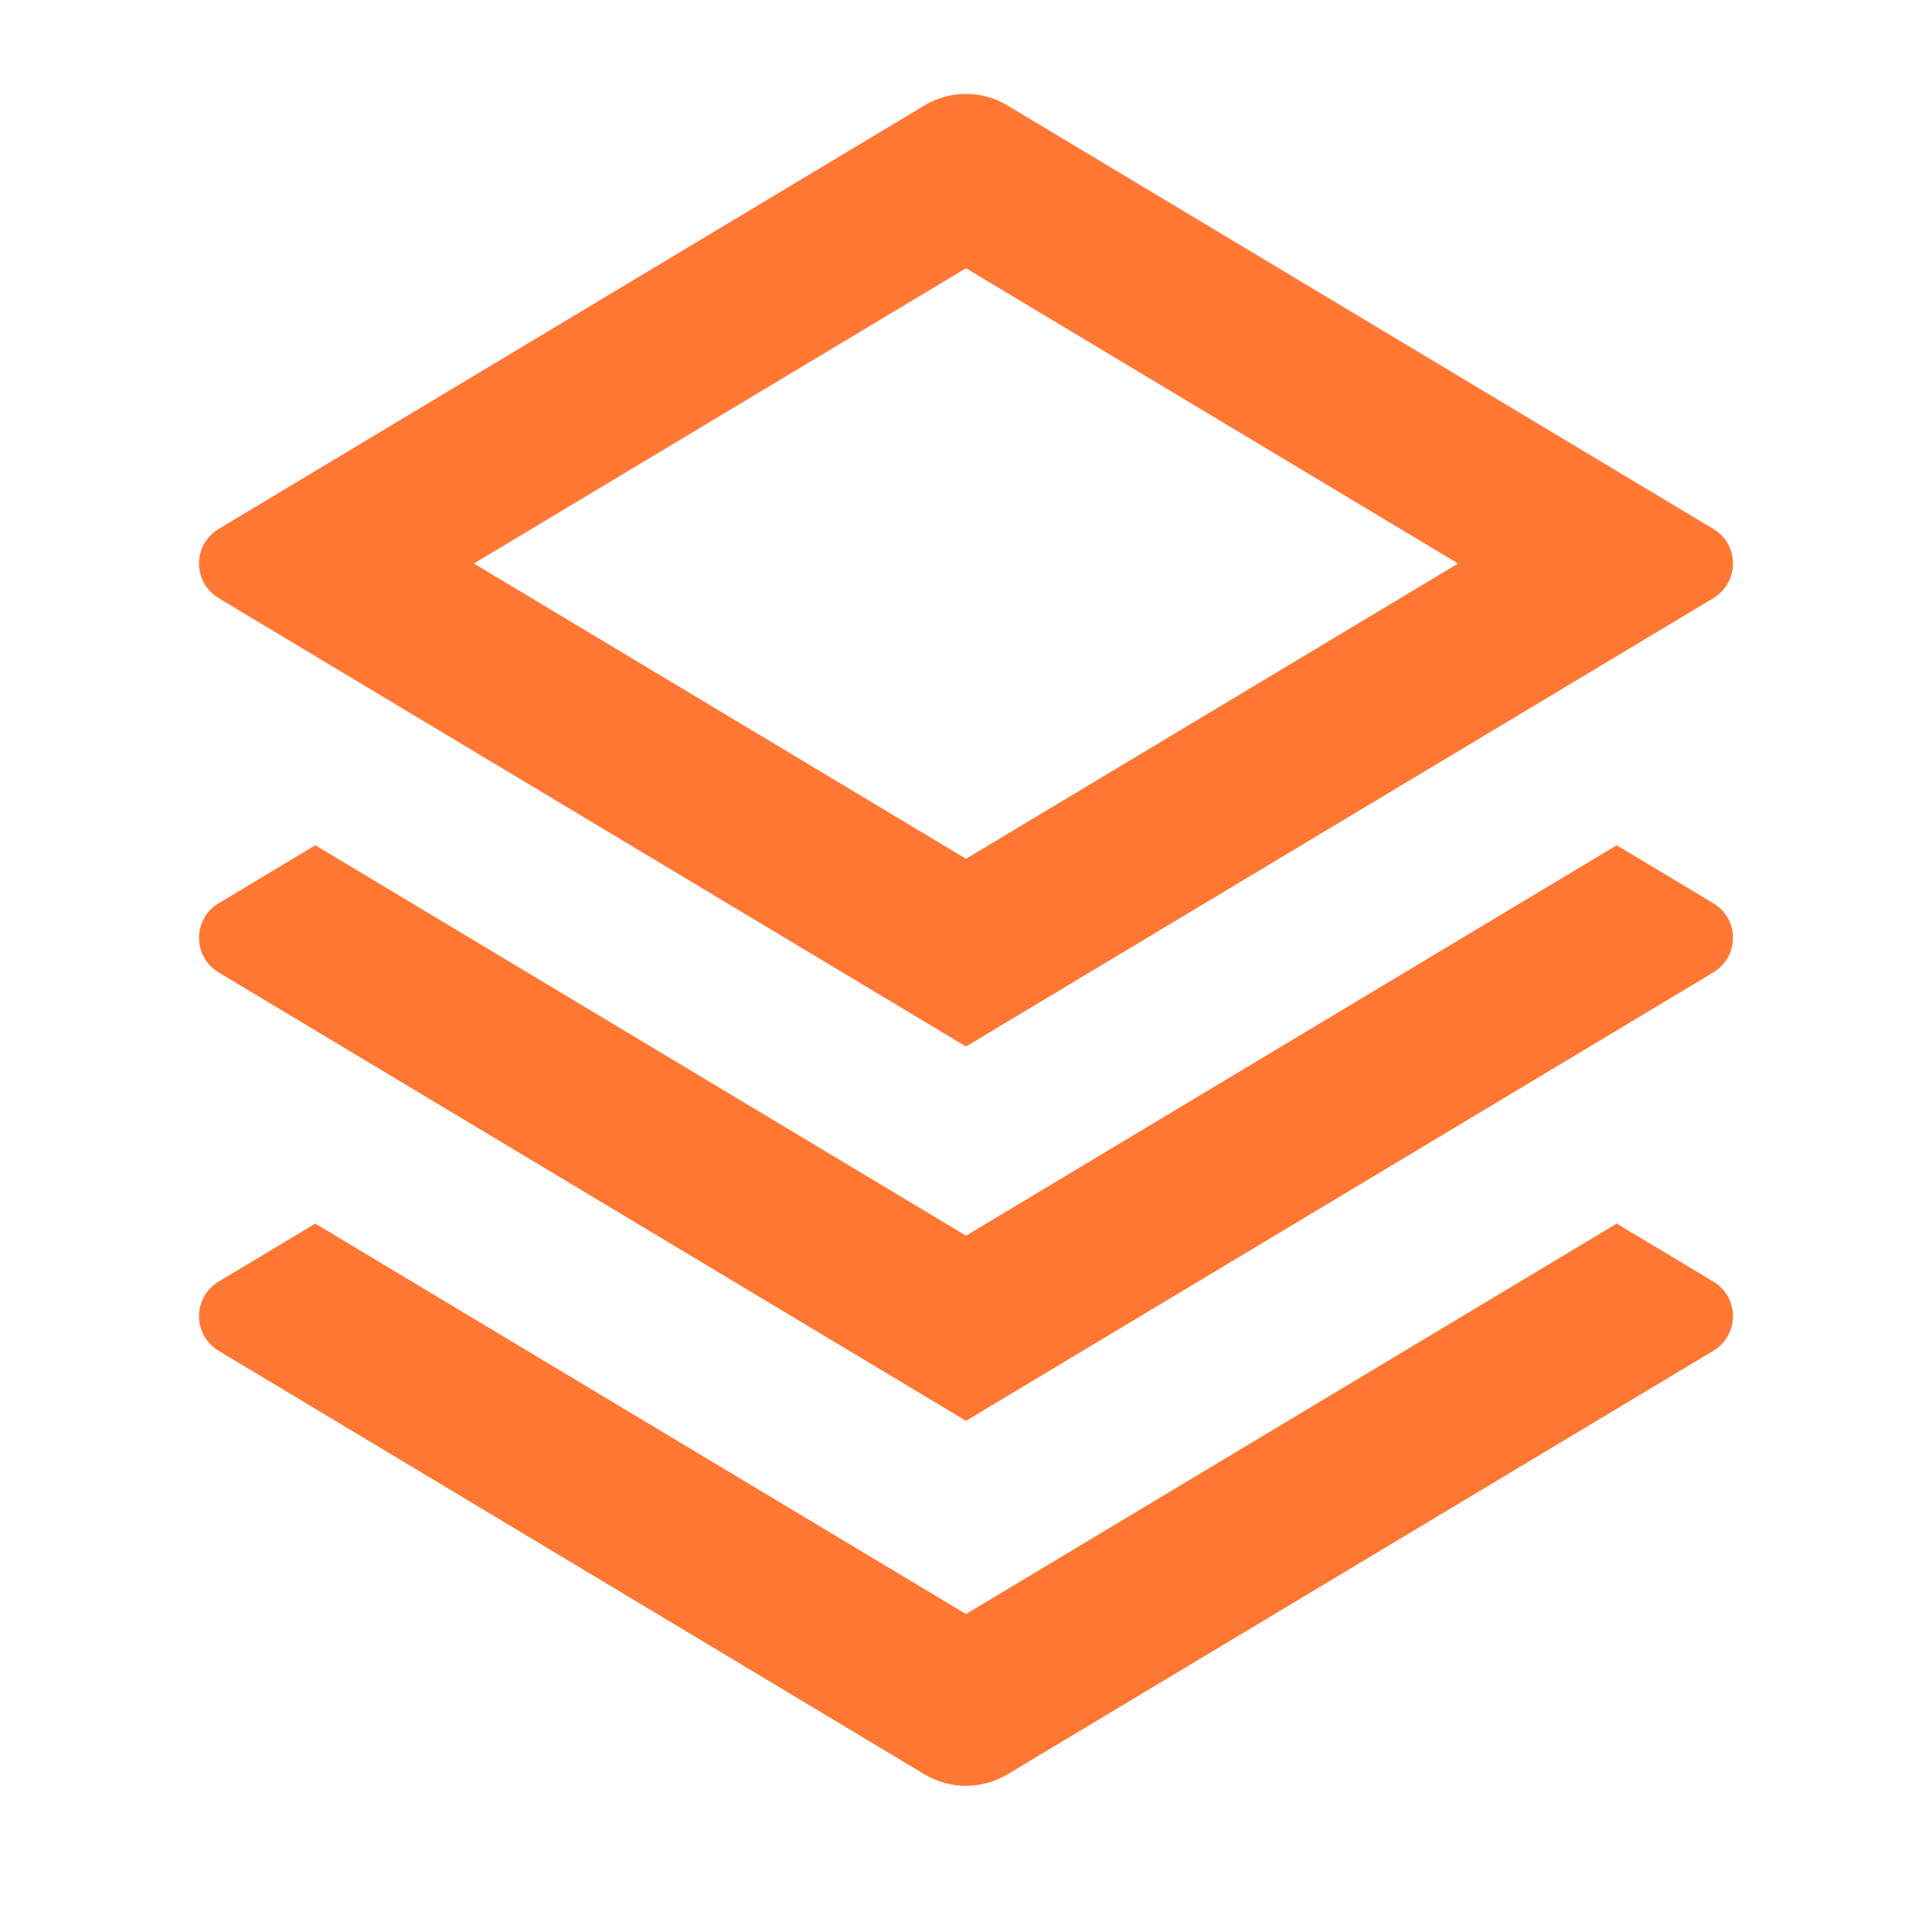 <svg width="30" height="30" viewBox="0 0 30 30" fill="none" xmlns="http://www.w3.org/2000/svg">
<path d="M25.104 19L26.606 19.901C26.699 19.957 26.776 20.036 26.829 20.13C26.882 20.224 26.91 20.33 26.91 20.438C26.91 20.546 26.882 20.652 26.829 20.746C26.776 20.84 26.699 20.919 26.606 20.974L15.644 27.552C15.449 27.668 15.227 27.73 15 27.73C14.773 27.73 14.551 27.668 14.356 27.552L3.394 20.974C3.301 20.919 3.224 20.84 3.171 20.746C3.118 20.652 3.09 20.546 3.09 20.438C3.09 20.33 3.118 20.224 3.171 20.13C3.224 20.036 3.301 19.957 3.394 19.901L4.896 19L15 25.063L25.104 19ZM25.104 13.125L26.606 14.027C26.699 14.082 26.776 14.161 26.829 14.255C26.882 14.348 26.91 14.455 26.91 14.563C26.91 14.671 26.882 14.777 26.829 14.871C26.776 14.965 26.699 15.043 26.606 15.099L15 22.063L3.394 15.099C3.301 15.043 3.224 14.965 3.171 14.871C3.118 14.777 3.09 14.671 3.09 14.563C3.09 14.455 3.118 14.348 3.171 14.255C3.224 14.161 3.301 14.082 3.394 14.027L4.896 13.125L15 19.188L25.104 13.125ZM15.643 1.637L26.606 8.214C26.699 8.27 26.776 8.348 26.829 8.442C26.882 8.536 26.91 8.642 26.91 8.75C26.91 8.858 26.882 8.964 26.829 9.058C26.776 9.152 26.699 9.231 26.606 9.287L15 16.25L3.394 9.287C3.301 9.231 3.224 9.152 3.171 9.058C3.118 8.964 3.09 8.858 3.09 8.75C3.09 8.642 3.118 8.536 3.171 8.442C3.224 8.348 3.301 8.27 3.394 8.214L14.356 1.637C14.551 1.52 14.773 1.458 15 1.458C15.227 1.458 15.449 1.52 15.644 1.637H15.643ZM15 4.165L7.359 8.75L15 13.335L22.641 8.75L15 4.165Z" fill="#FF7833"/>
</svg>
